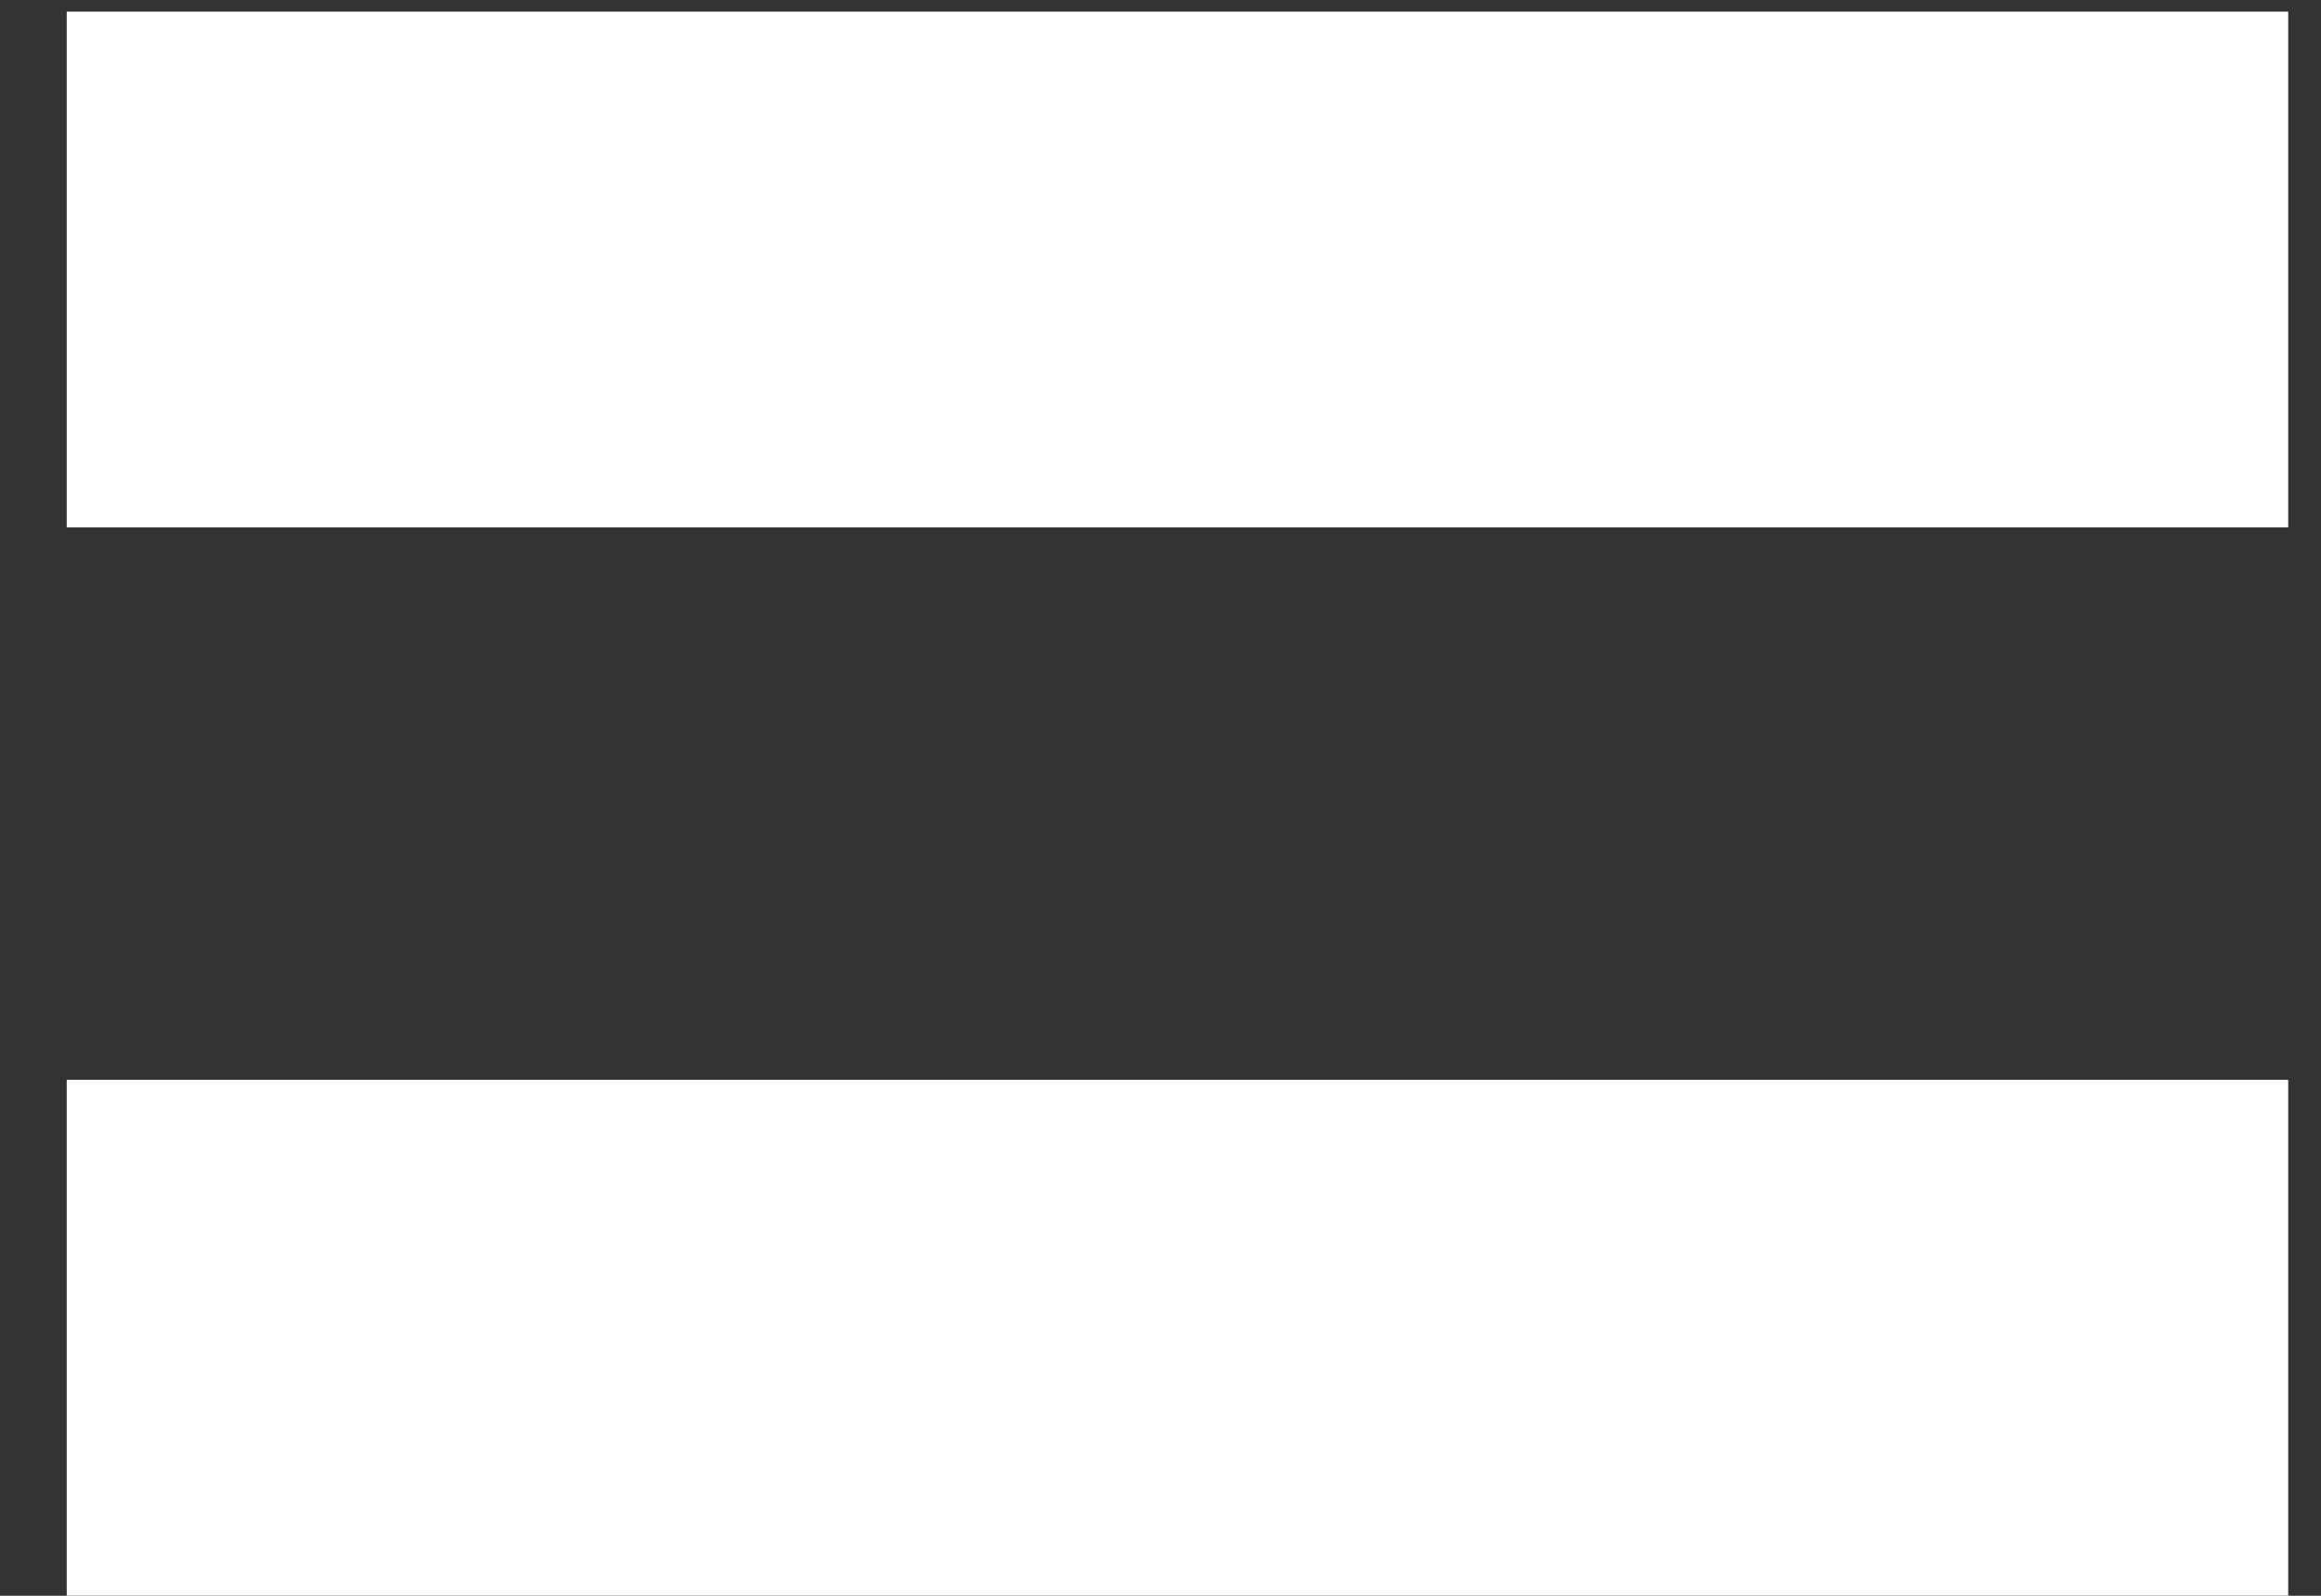 <svg width="32" height="22" viewBox="0 0 32 22" fill="none" xmlns="http://www.w3.org/2000/svg">
<rect x="0" y="0" width="32" height="22" fill="#333333" stroke="none"/>
<path d="M0.92 7.271V0.16H31.548V7.271H0.92ZM0.92 21.998V14.887H31.548V21.998H0.92Z" fill="white"/>
</svg>
